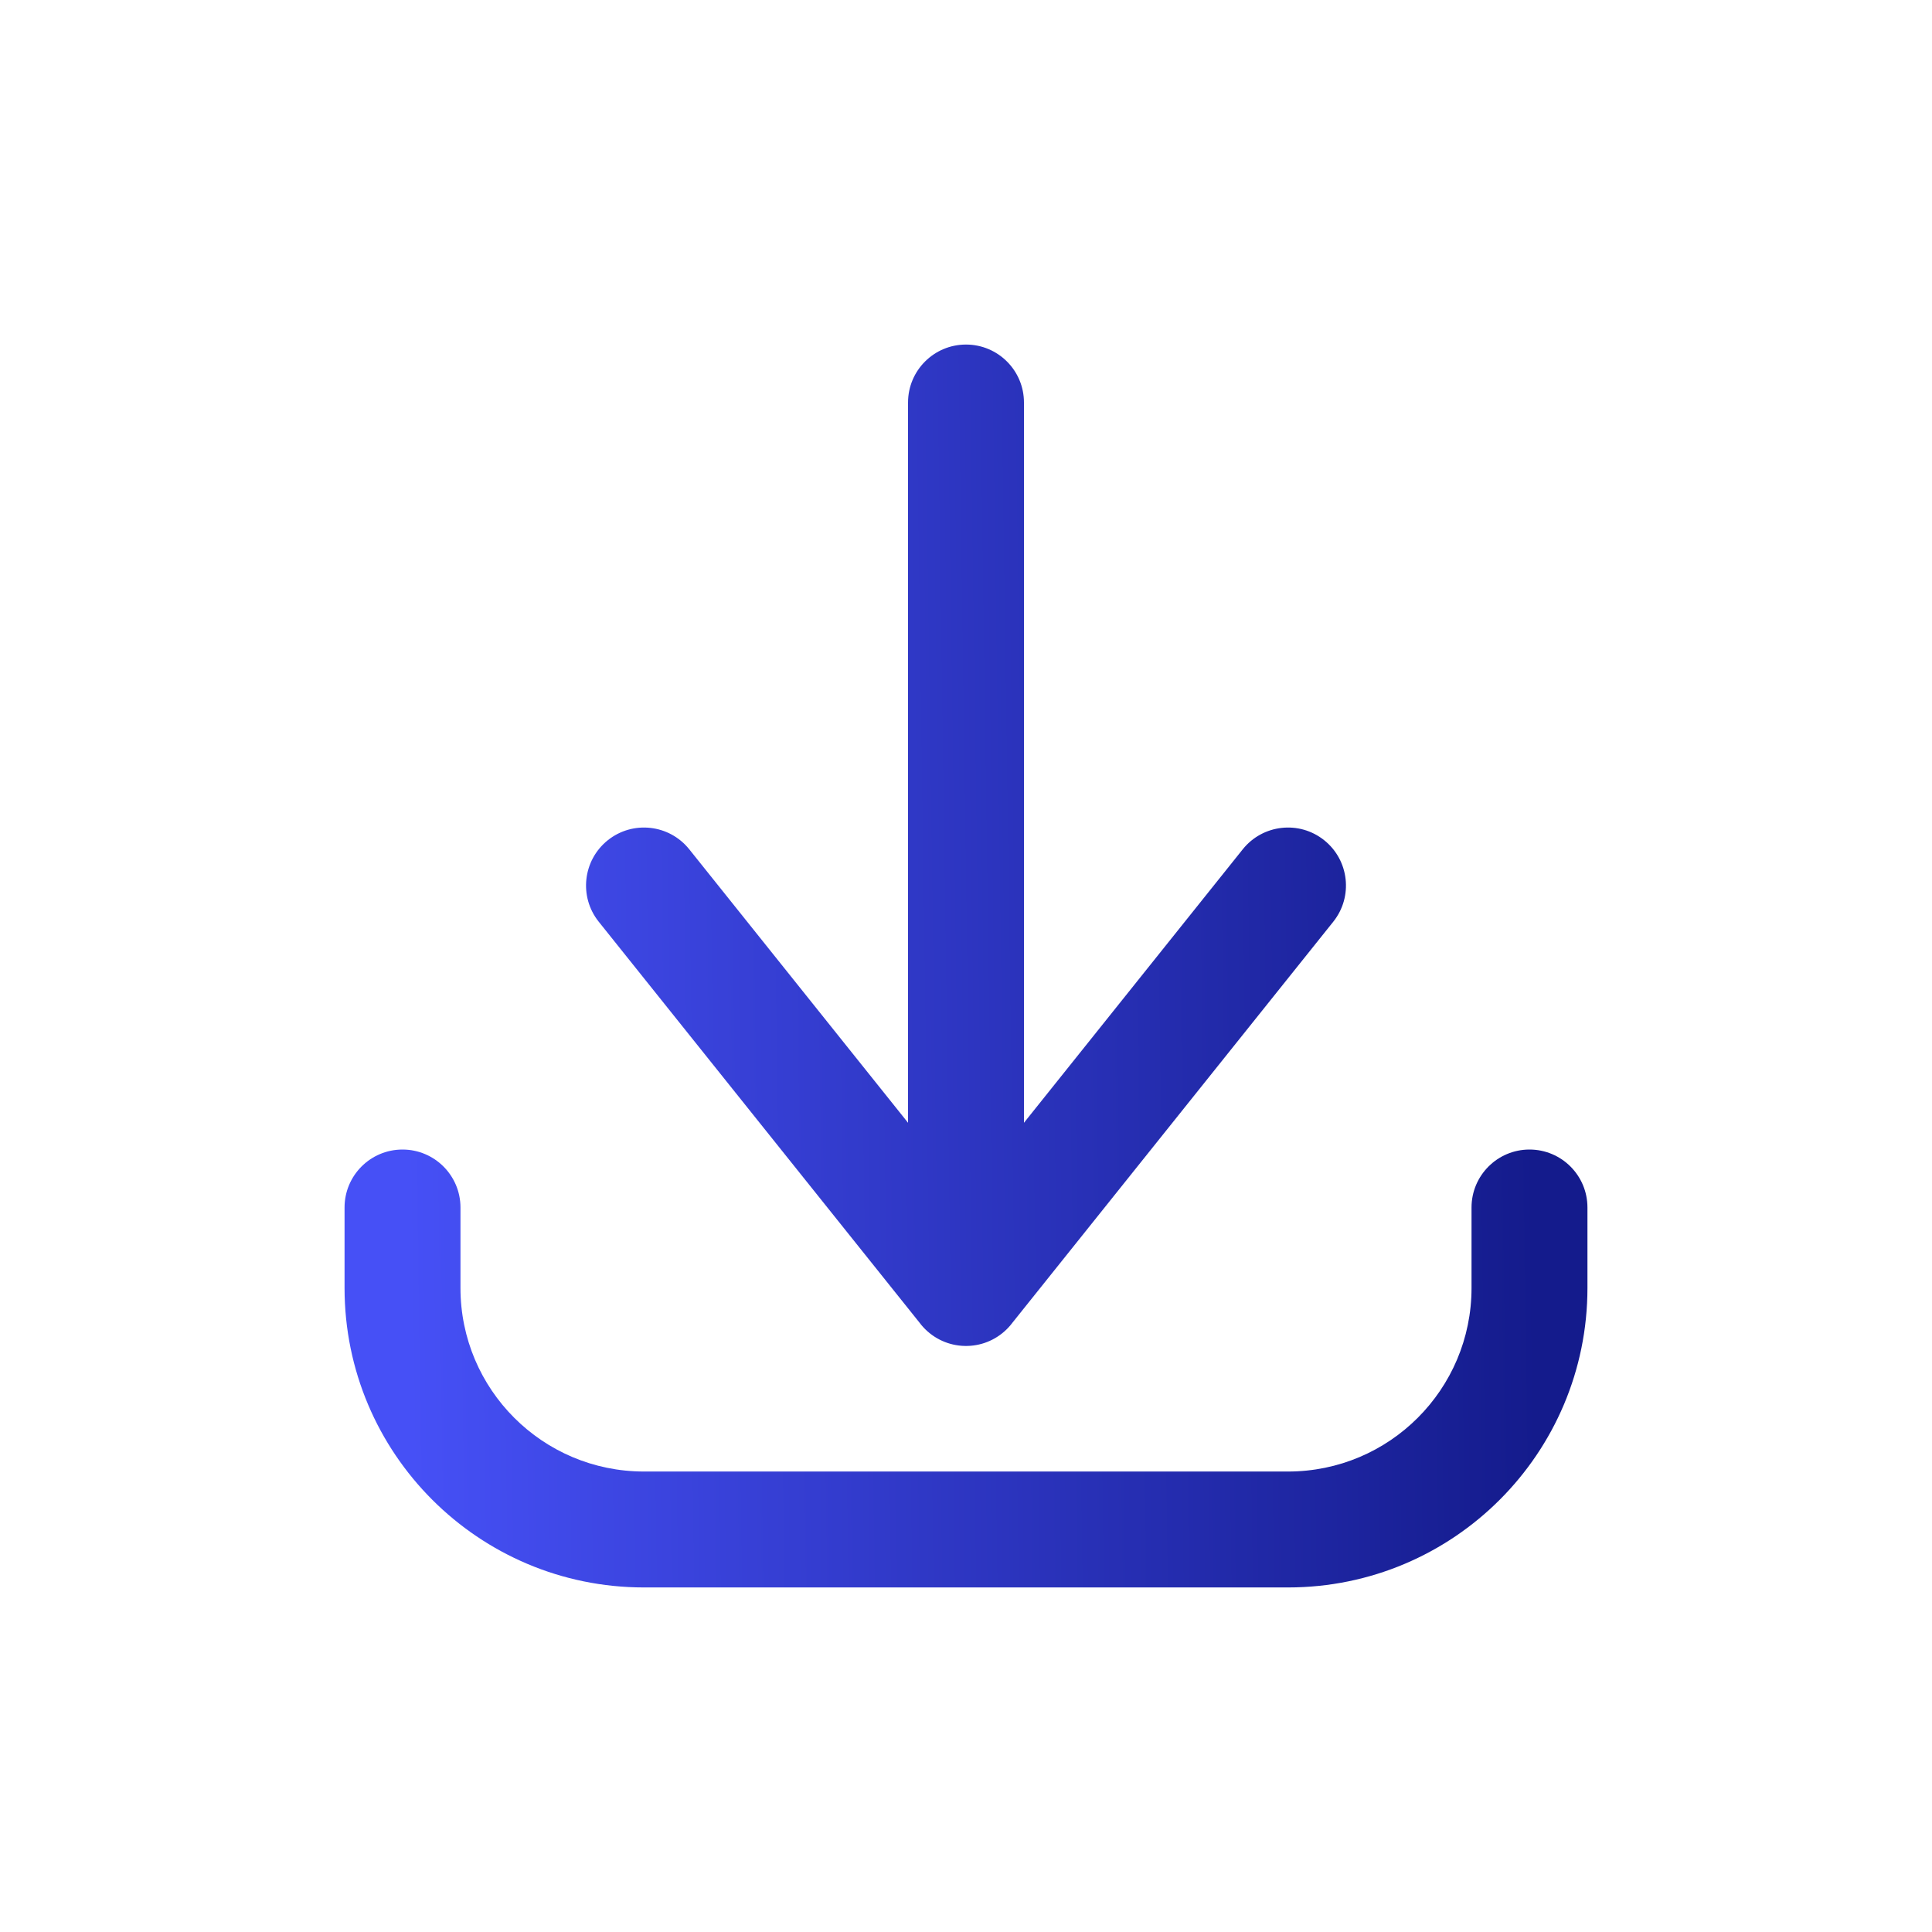 <svg width="50" height="50" viewBox="0 0 50 50" fill="none" xmlns="http://www.w3.org/2000/svg">
<path d="M11.917 31.25C11.917 30.422 11.245 29.75 10.417 29.75C9.588 29.75 8.917 30.422 8.917 31.25H11.917ZM10.417 33.333H8.917H10.417ZM41.083 31.25C41.083 30.422 40.412 29.75 39.583 29.75C38.755 29.75 38.083 30.422 38.083 31.25H41.083ZM23.829 32.396C23.311 33.043 23.416 33.987 24.063 34.505C24.71 35.022 25.654 34.917 26.171 34.27L23.829 32.396ZM34.505 23.854C35.022 23.207 34.917 22.263 34.27 21.745C33.624 21.228 32.68 21.333 32.162 21.98L34.505 23.854ZM23.829 34.27C24.346 34.917 25.29 35.022 25.937 34.505C26.584 33.987 26.689 33.043 26.171 32.396L23.829 34.27ZM17.838 21.98C17.32 21.333 16.377 21.228 15.73 21.745C15.083 22.263 14.978 23.207 15.495 23.854L17.838 21.98ZM23.5 33.333C23.5 34.162 24.172 34.833 25 34.833C25.828 34.833 26.5 34.162 26.5 33.333H23.5ZM26.5 10.417C26.5 9.588 25.828 8.917 25 8.917C24.172 8.917 23.5 9.588 23.5 10.417H26.5ZM8.917 31.25V33.333H11.917V31.25H8.917ZM8.917 33.333C8.917 37.614 12.386 41.083 16.667 41.083V38.083C14.043 38.083 11.917 35.957 11.917 33.333H8.917ZM16.667 41.083H33.333V38.083H16.667V41.083ZM33.333 41.083C37.614 41.083 41.083 37.614 41.083 33.333H38.083C38.083 35.957 35.957 38.083 33.333 38.083V41.083ZM41.083 33.333V31.25H38.083V33.333H41.083ZM26.171 34.27L34.505 23.854L32.162 21.98L23.829 32.396L26.171 34.27ZM26.171 32.396L17.838 21.98L15.495 23.854L23.829 34.27L26.171 32.396ZM26.5 33.333V10.417H23.5V33.333H26.5Z" fill="url(#paint0_linear_370_142)"/>
<defs>
<linearGradient id="paint0_linear_370_142" x1="10.417" y1="23.88" x2="39.611" y2="23.461" gradientUnits="userSpaceOnUse">
<stop stop-color="#4650F6"/>
<stop offset="1" stop-color="#141B8C"/>
</linearGradient>
</defs>
</svg>
